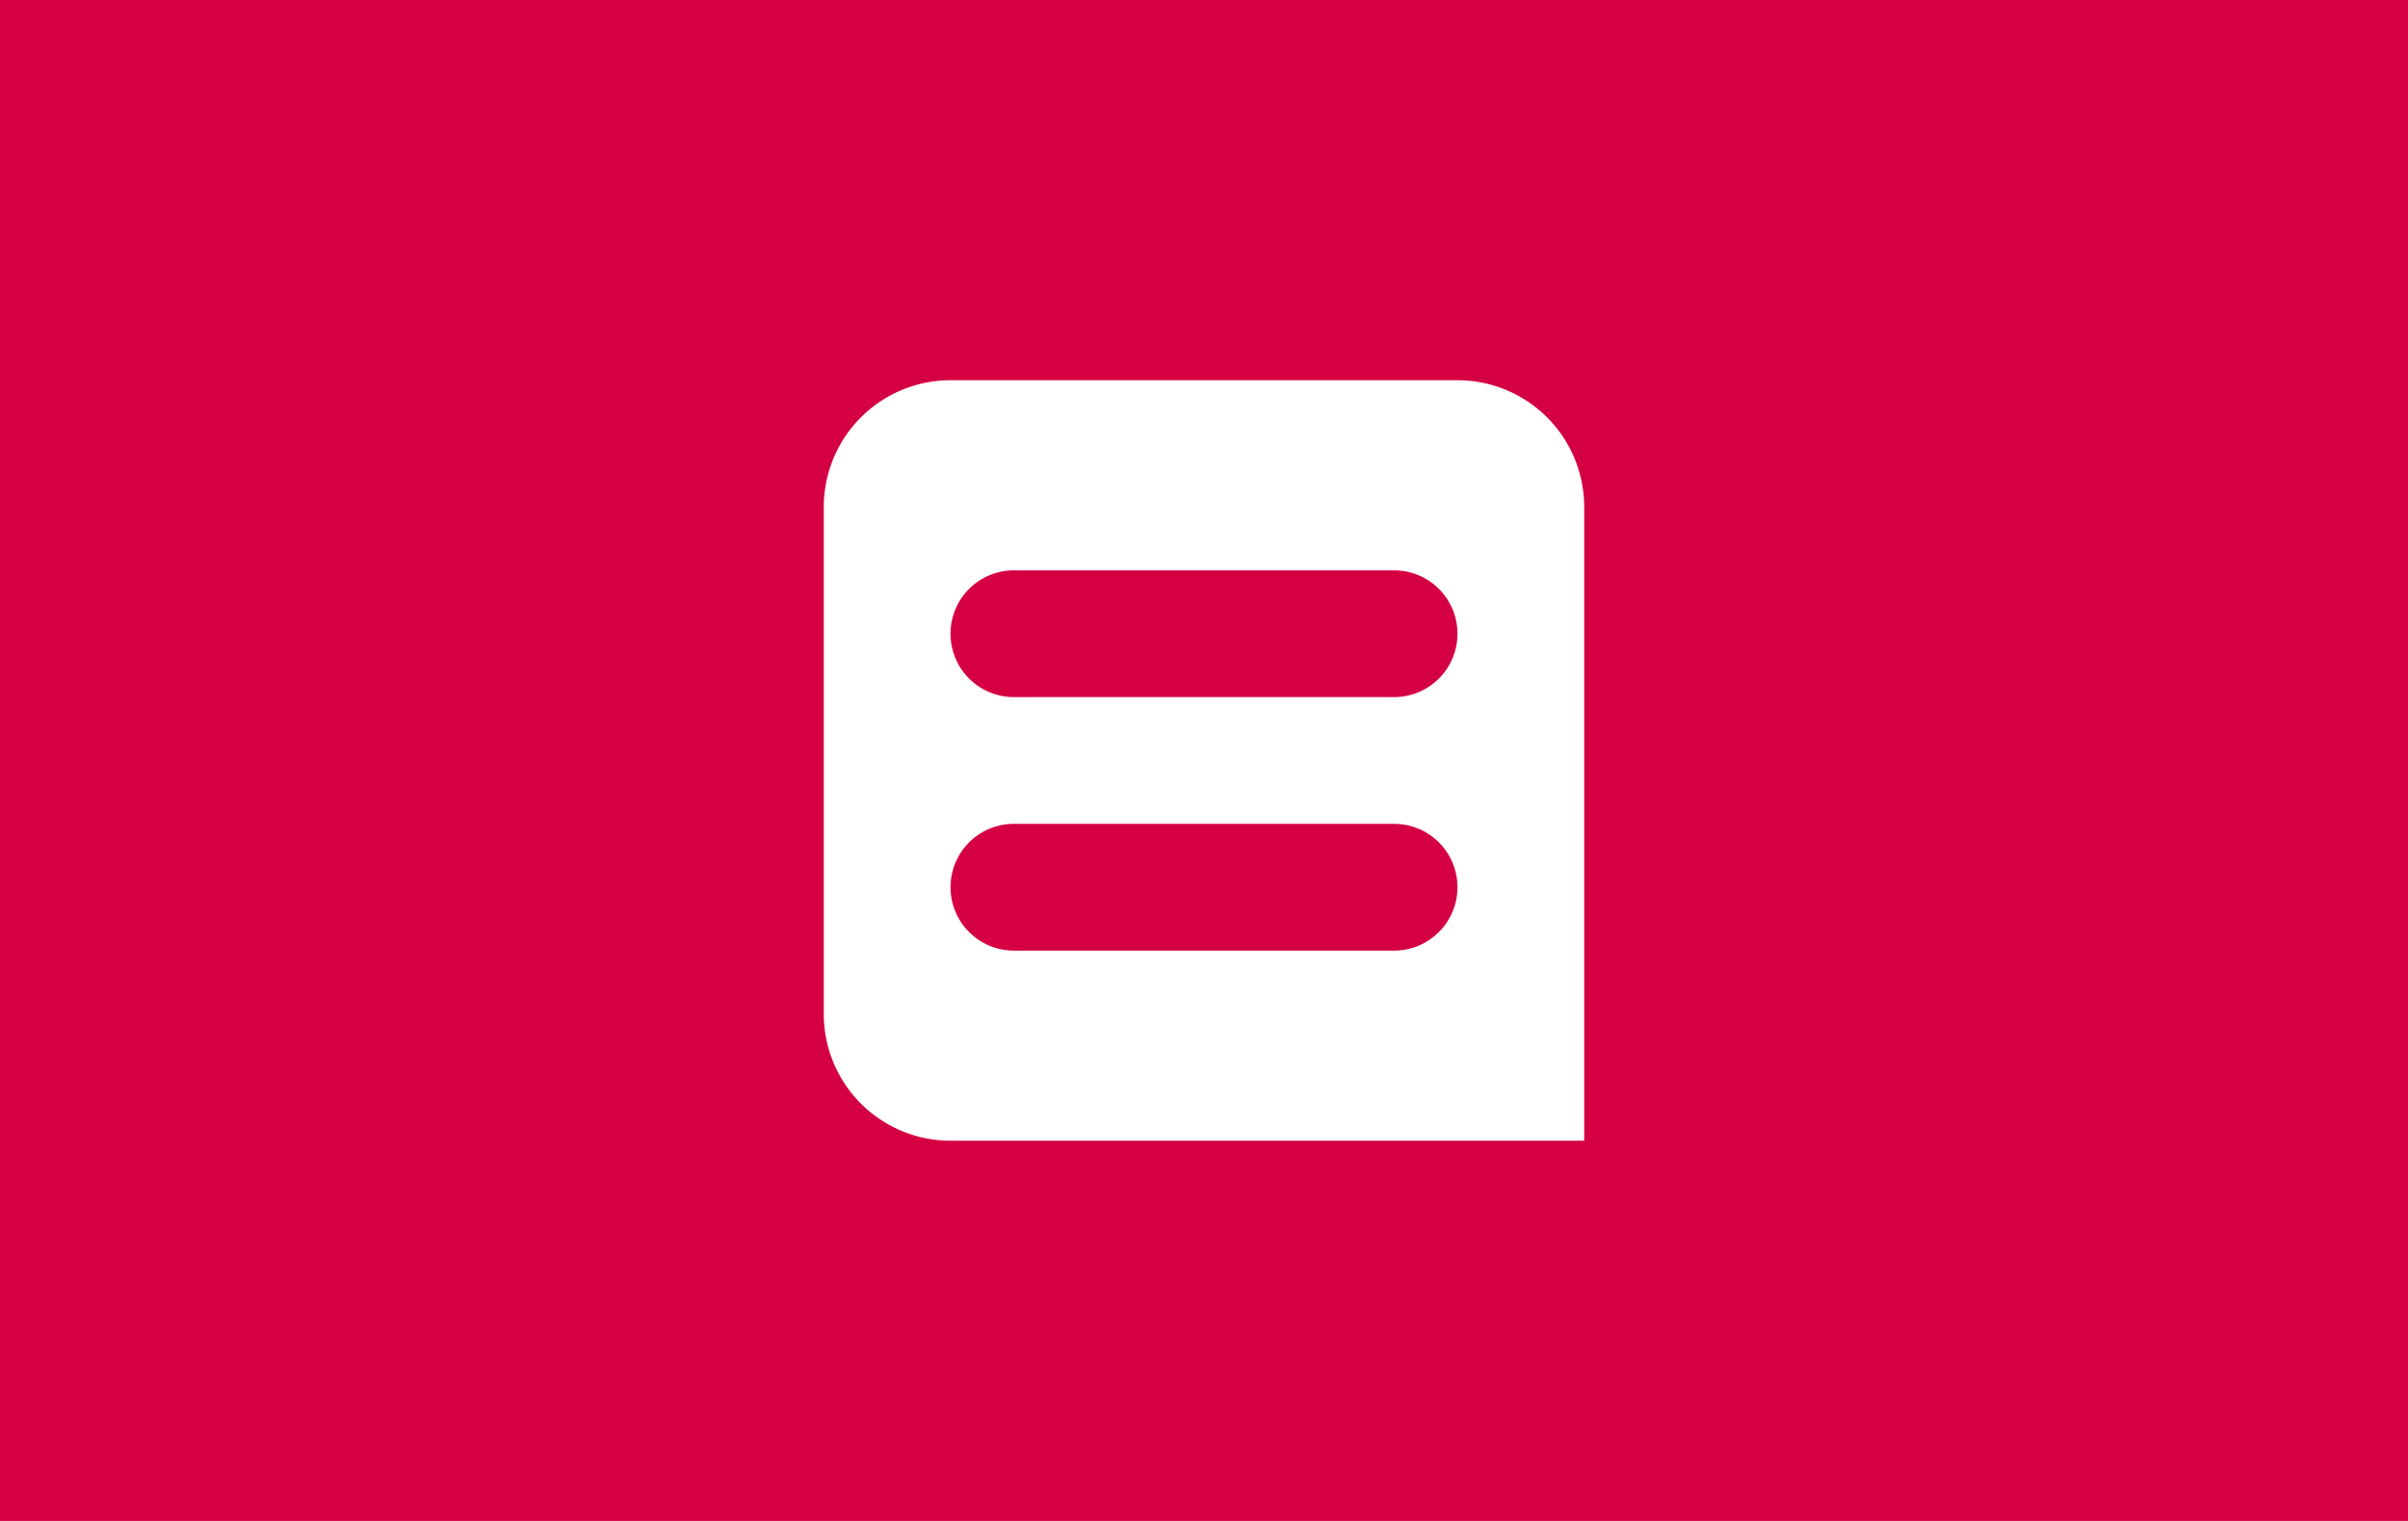 <svg xmlns="http://www.w3.org/2000/svg" width="38" height="24" fill="none" aria-labelledby="pi-belfius" role="img" viewBox="0 0 38 24"><title id="pi-belfius">Belfius</title><path fill="#D50043" d="M0 0h38v24H0z"/><path fill="#fff" d="M13 8a2 2 0 0 1 2-2h8a2 2 0 0 1 2 2v10H15a2 2 0 0 1-2-2z"/><path fill="#D50043" d="M22 9h-6a1 1 0 1 0 0 2h6a1 1 0 1 0 0-2m0 4h-6a1 1 0 1 0 0 2h6a1 1 0 1 0 0-2"/></svg>